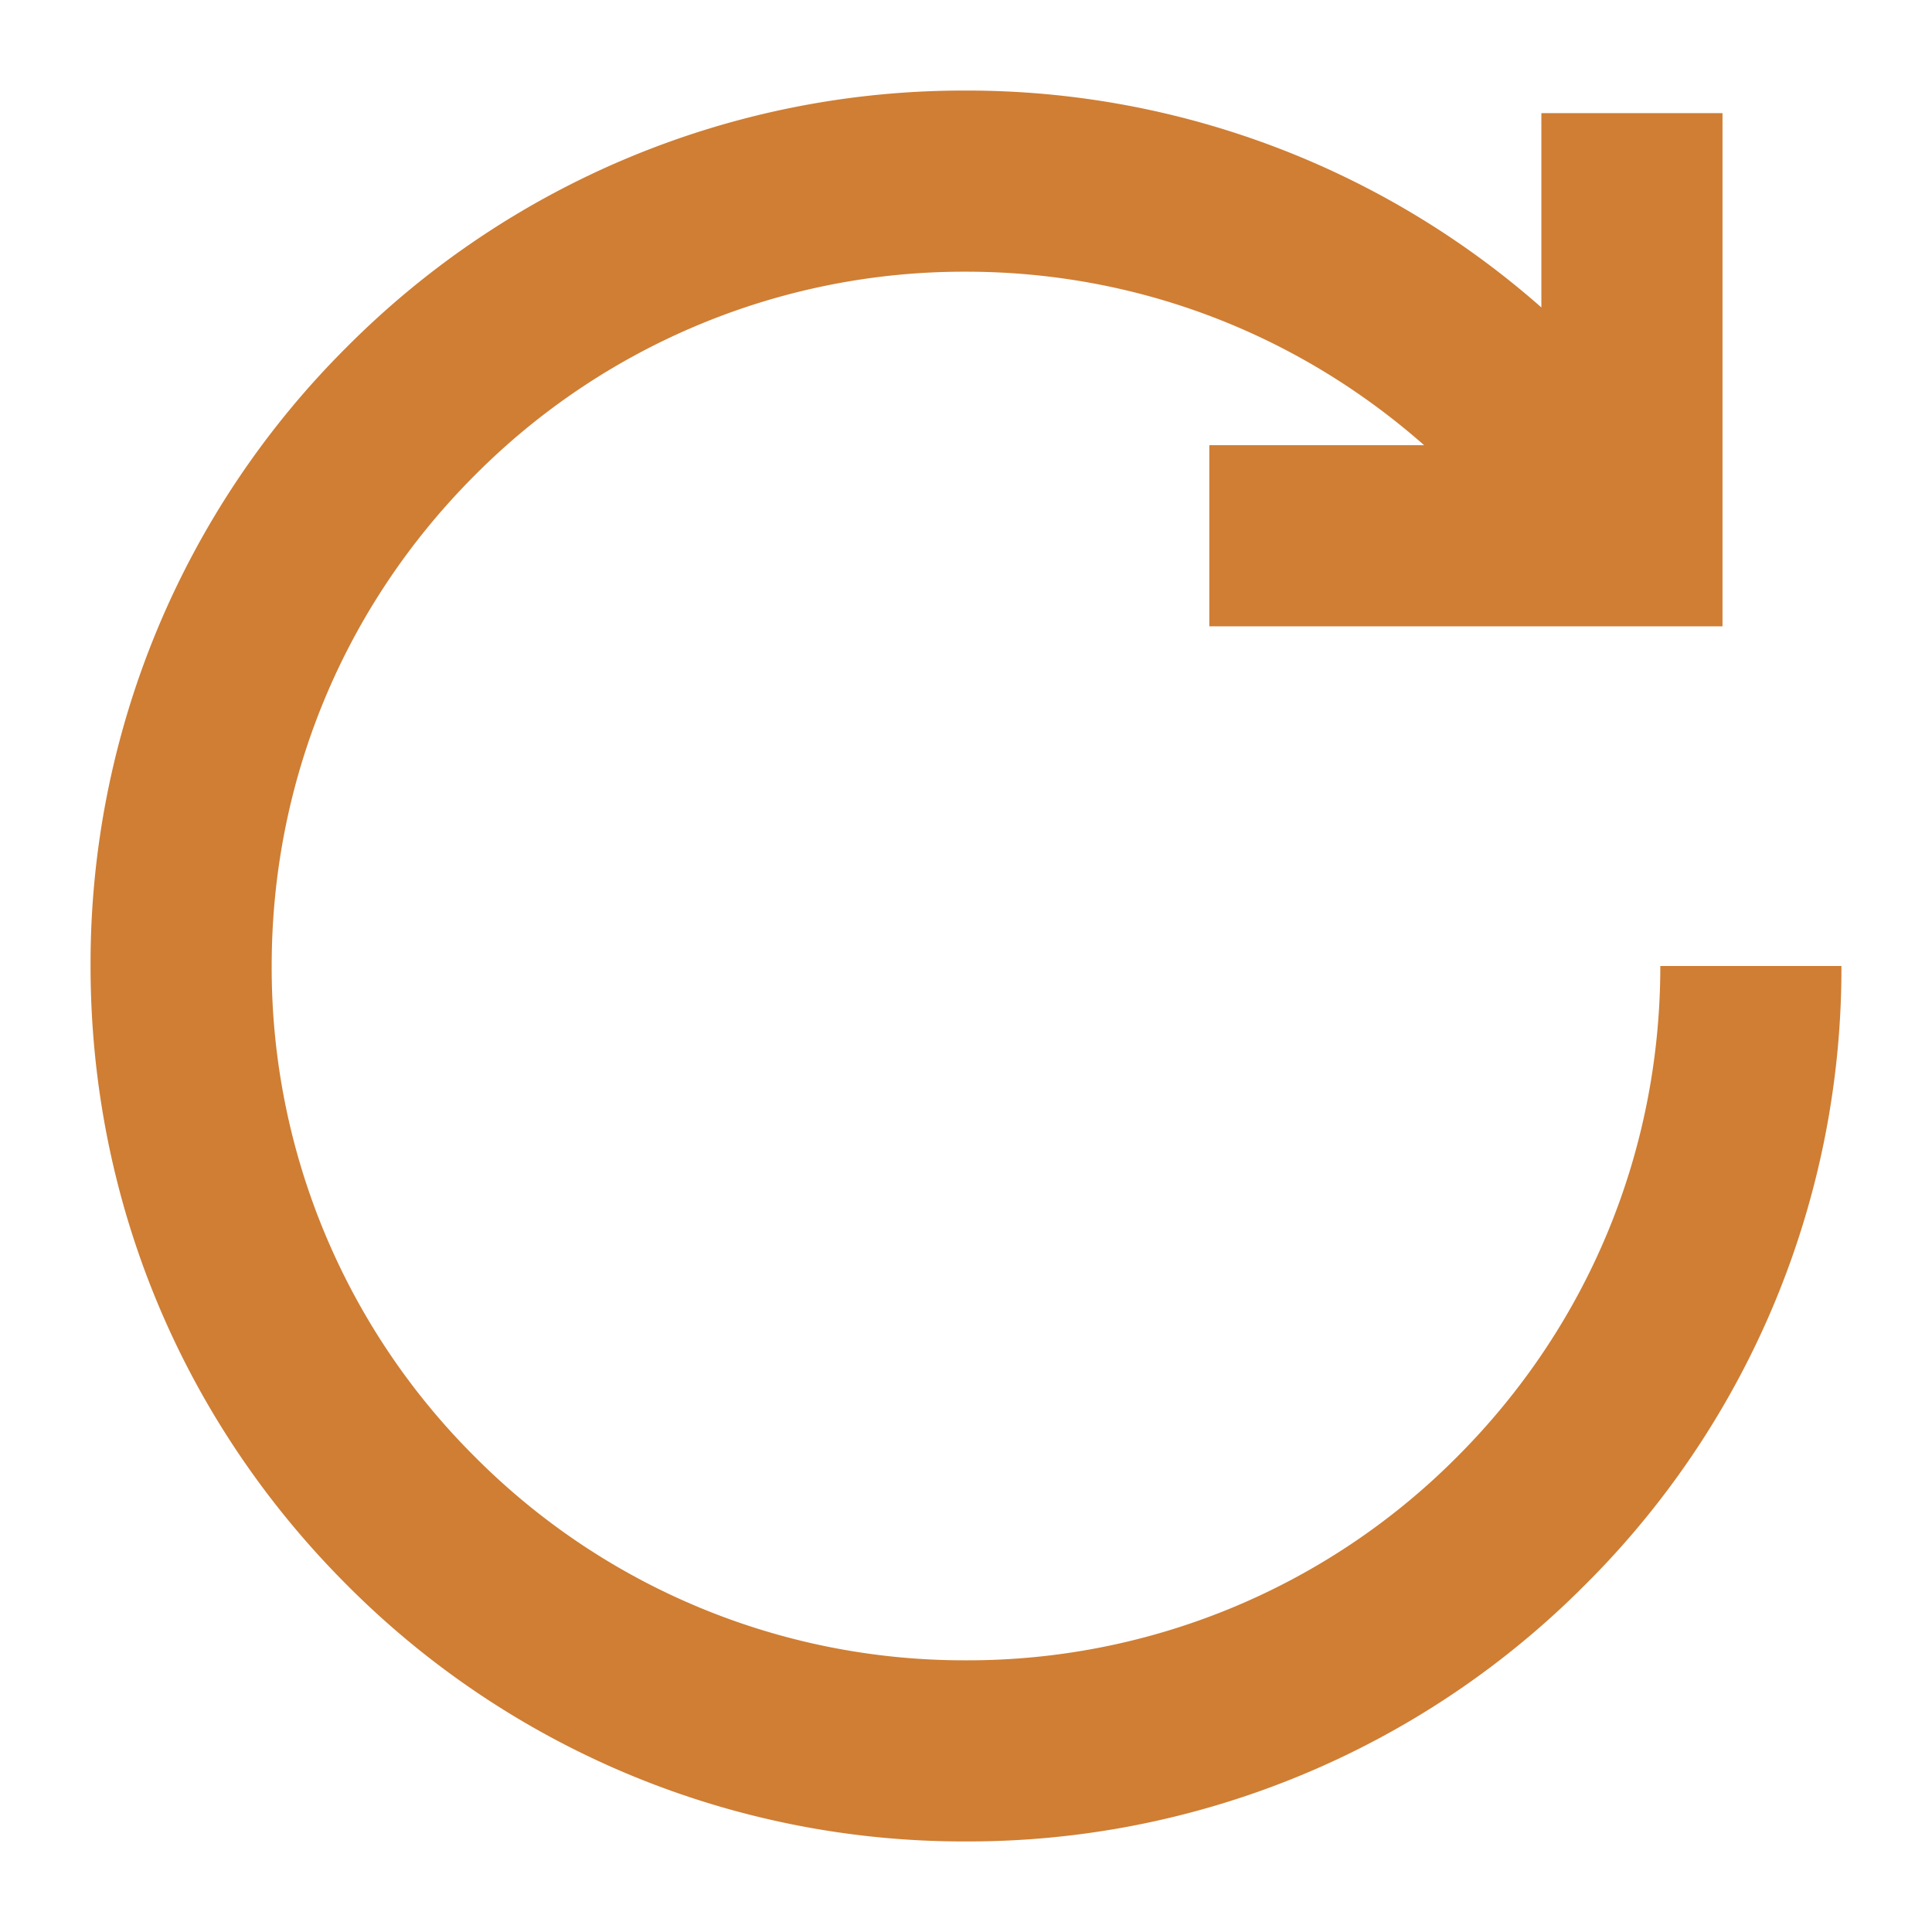<svg xmlns="http://www.w3.org/2000/svg" width="200" height="200" class="reset_svg__icon" viewBox="0 0 1024 1024">
    <path fill="#CF7E34" d="M772.224 772.224A365.568 365.568 0 0 1 512 880a365.632 365.632 0 0 1-260.224-107.776A365.568 365.568 0 0 1 144 512c0-98.304 38.272-190.72 107.776-260.224A365.632 365.632 0 0 1 512 144c90.368 0 175.552 32.704 242.816 91.968h-113.856v96h272V59.968h-96v102.976A460.288 460.288 0 0 0 512 48a460.928 460.928 0 0 0-328.128 135.872A460.928 460.928 0 0 0 48 512c0 123.904 48.256 240.448 135.872 328.064A460.928 460.928 0 0 0 512 976a460.928 460.928 0 0 0 328.064-135.936A460.928 460.928 0 0 0 976 512h-96c0 98.304-38.272 190.72-107.776 260.224"/>
</svg>
